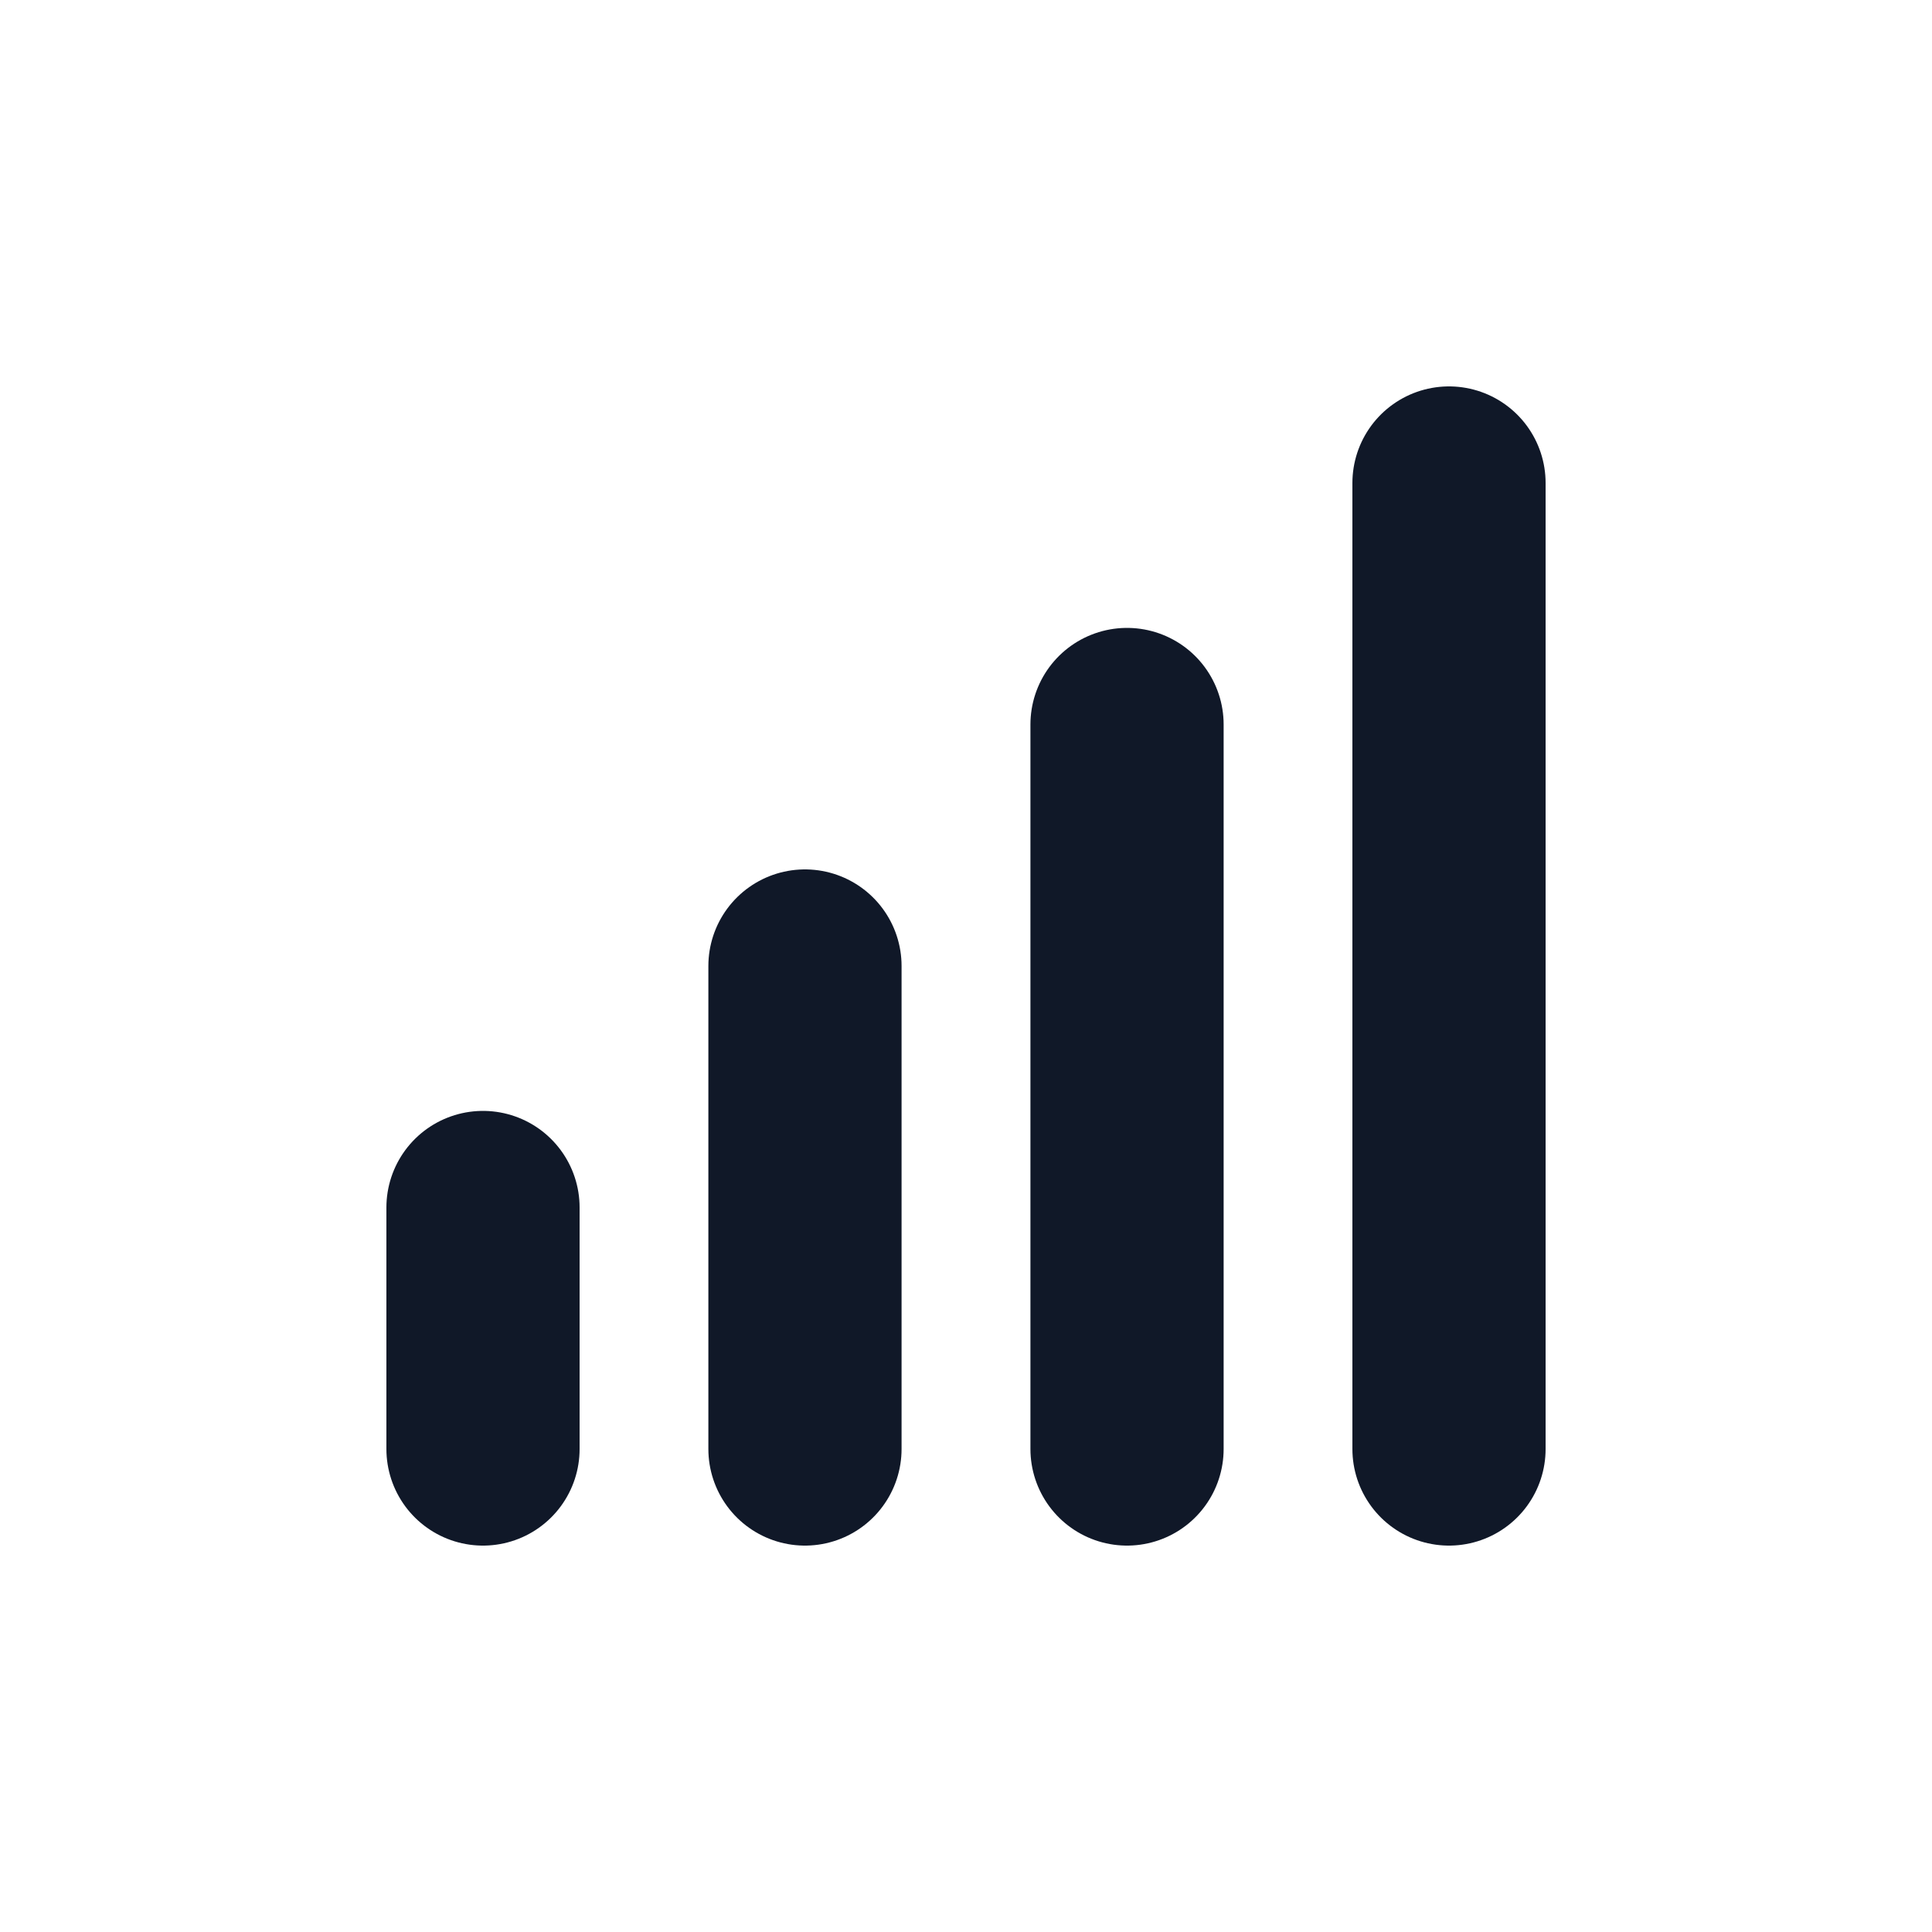 <svg width="20" height="20" viewBox="0 0 20 20" fill="none" xmlns="http://www.w3.org/2000/svg">
<path d="M5 15V12.5M8.333 15V10M11.667 15V7.5M15 15V5" stroke="#101828" stroke-width="2" stroke-linecap="round" stroke-linejoin="round"/>
</svg>

